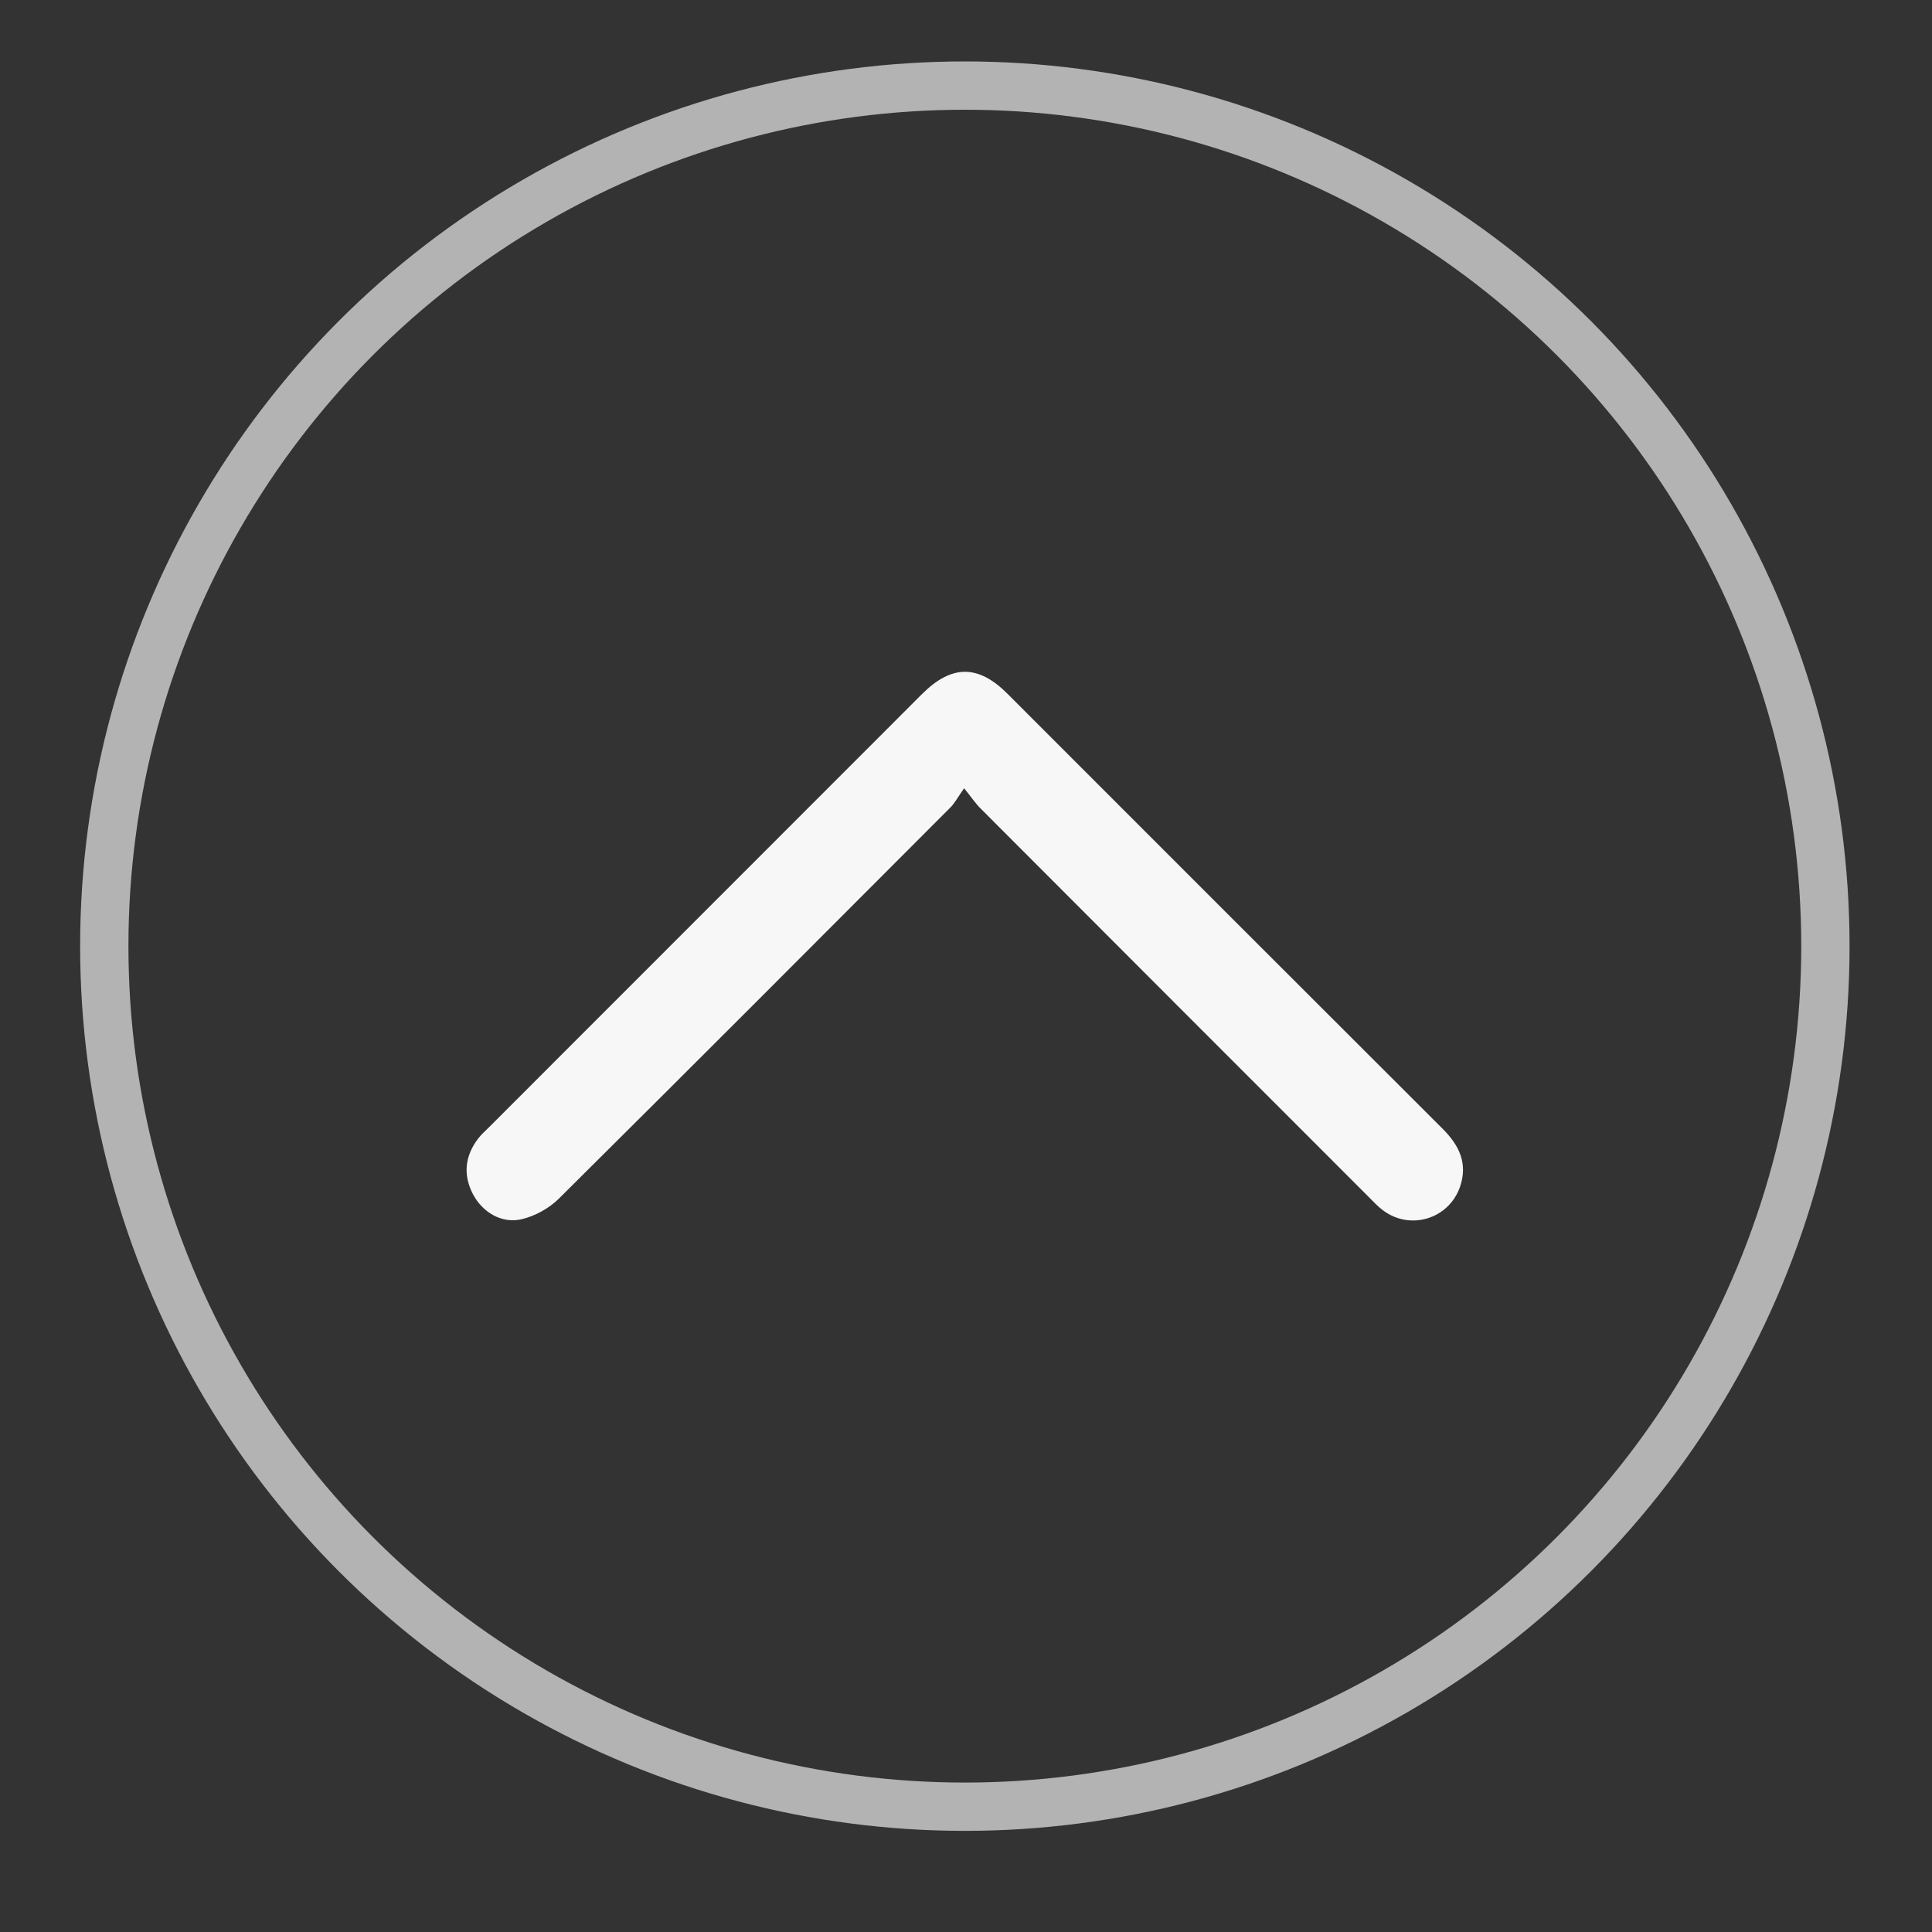 <?xml version="1.0" encoding="utf-8"?>
<!-- Generator: Adobe Illustrator 16.0.0, SVG Export Plug-In . SVG Version: 6.00 Build 0)  -->
<!DOCTYPE svg PUBLIC "-//W3C//DTD SVG 1.1//EN" "http://www.w3.org/Graphics/SVG/1.1/DTD/svg11.dtd">
<svg version="1.1" id="Layer_1" xmlns="http://www.w3.org/2000/svg" xmlns:xlink="http://www.w3.org/1999/xlink" x="0px" y="0px"
	 width="40px" height="40px" viewBox="0 0 40 40" enable-background="new 0 0 40 40" xml:space="preserve">
<rect x="0" y="0" width="40" height="40" fill="#333333" stroke="none"/>
<circle fill="none" stroke="#B3B3B3" stroke-miterlimit="10" cx="19.976" cy="19.589" r="17.817"/>
<path fill="#F7F7F7" d="M19.961,16.32c-0.133,0.188-0.194,0.307-0.282,0.396c-2.7,2.705-5.397,5.41-8.11,8.102
	c-0.2,0.198-0.487,0.357-0.762,0.423c-0.417,0.101-0.818-0.141-1.015-0.517c-0.208-0.4-0.167-0.787,0.104-1.147
	c0.063-0.084,0.145-0.156,0.221-0.231c2.989-2.992,5.979-5.982,8.969-8.973c0.615-0.616,1.165-0.618,1.773-0.009
	c3.005,3.005,6.009,6.013,9.017,9.014c0.34,0.341,0.514,0.714,0.354,1.188c-0.23,0.675-1.041,0.919-1.605,0.486
	c-0.104-0.078-0.191-0.175-0.283-0.266c-2.68-2.68-5.357-5.358-8.033-8.04C20.209,16.649,20.131,16.532,19.961,16.32"/>
</svg>
